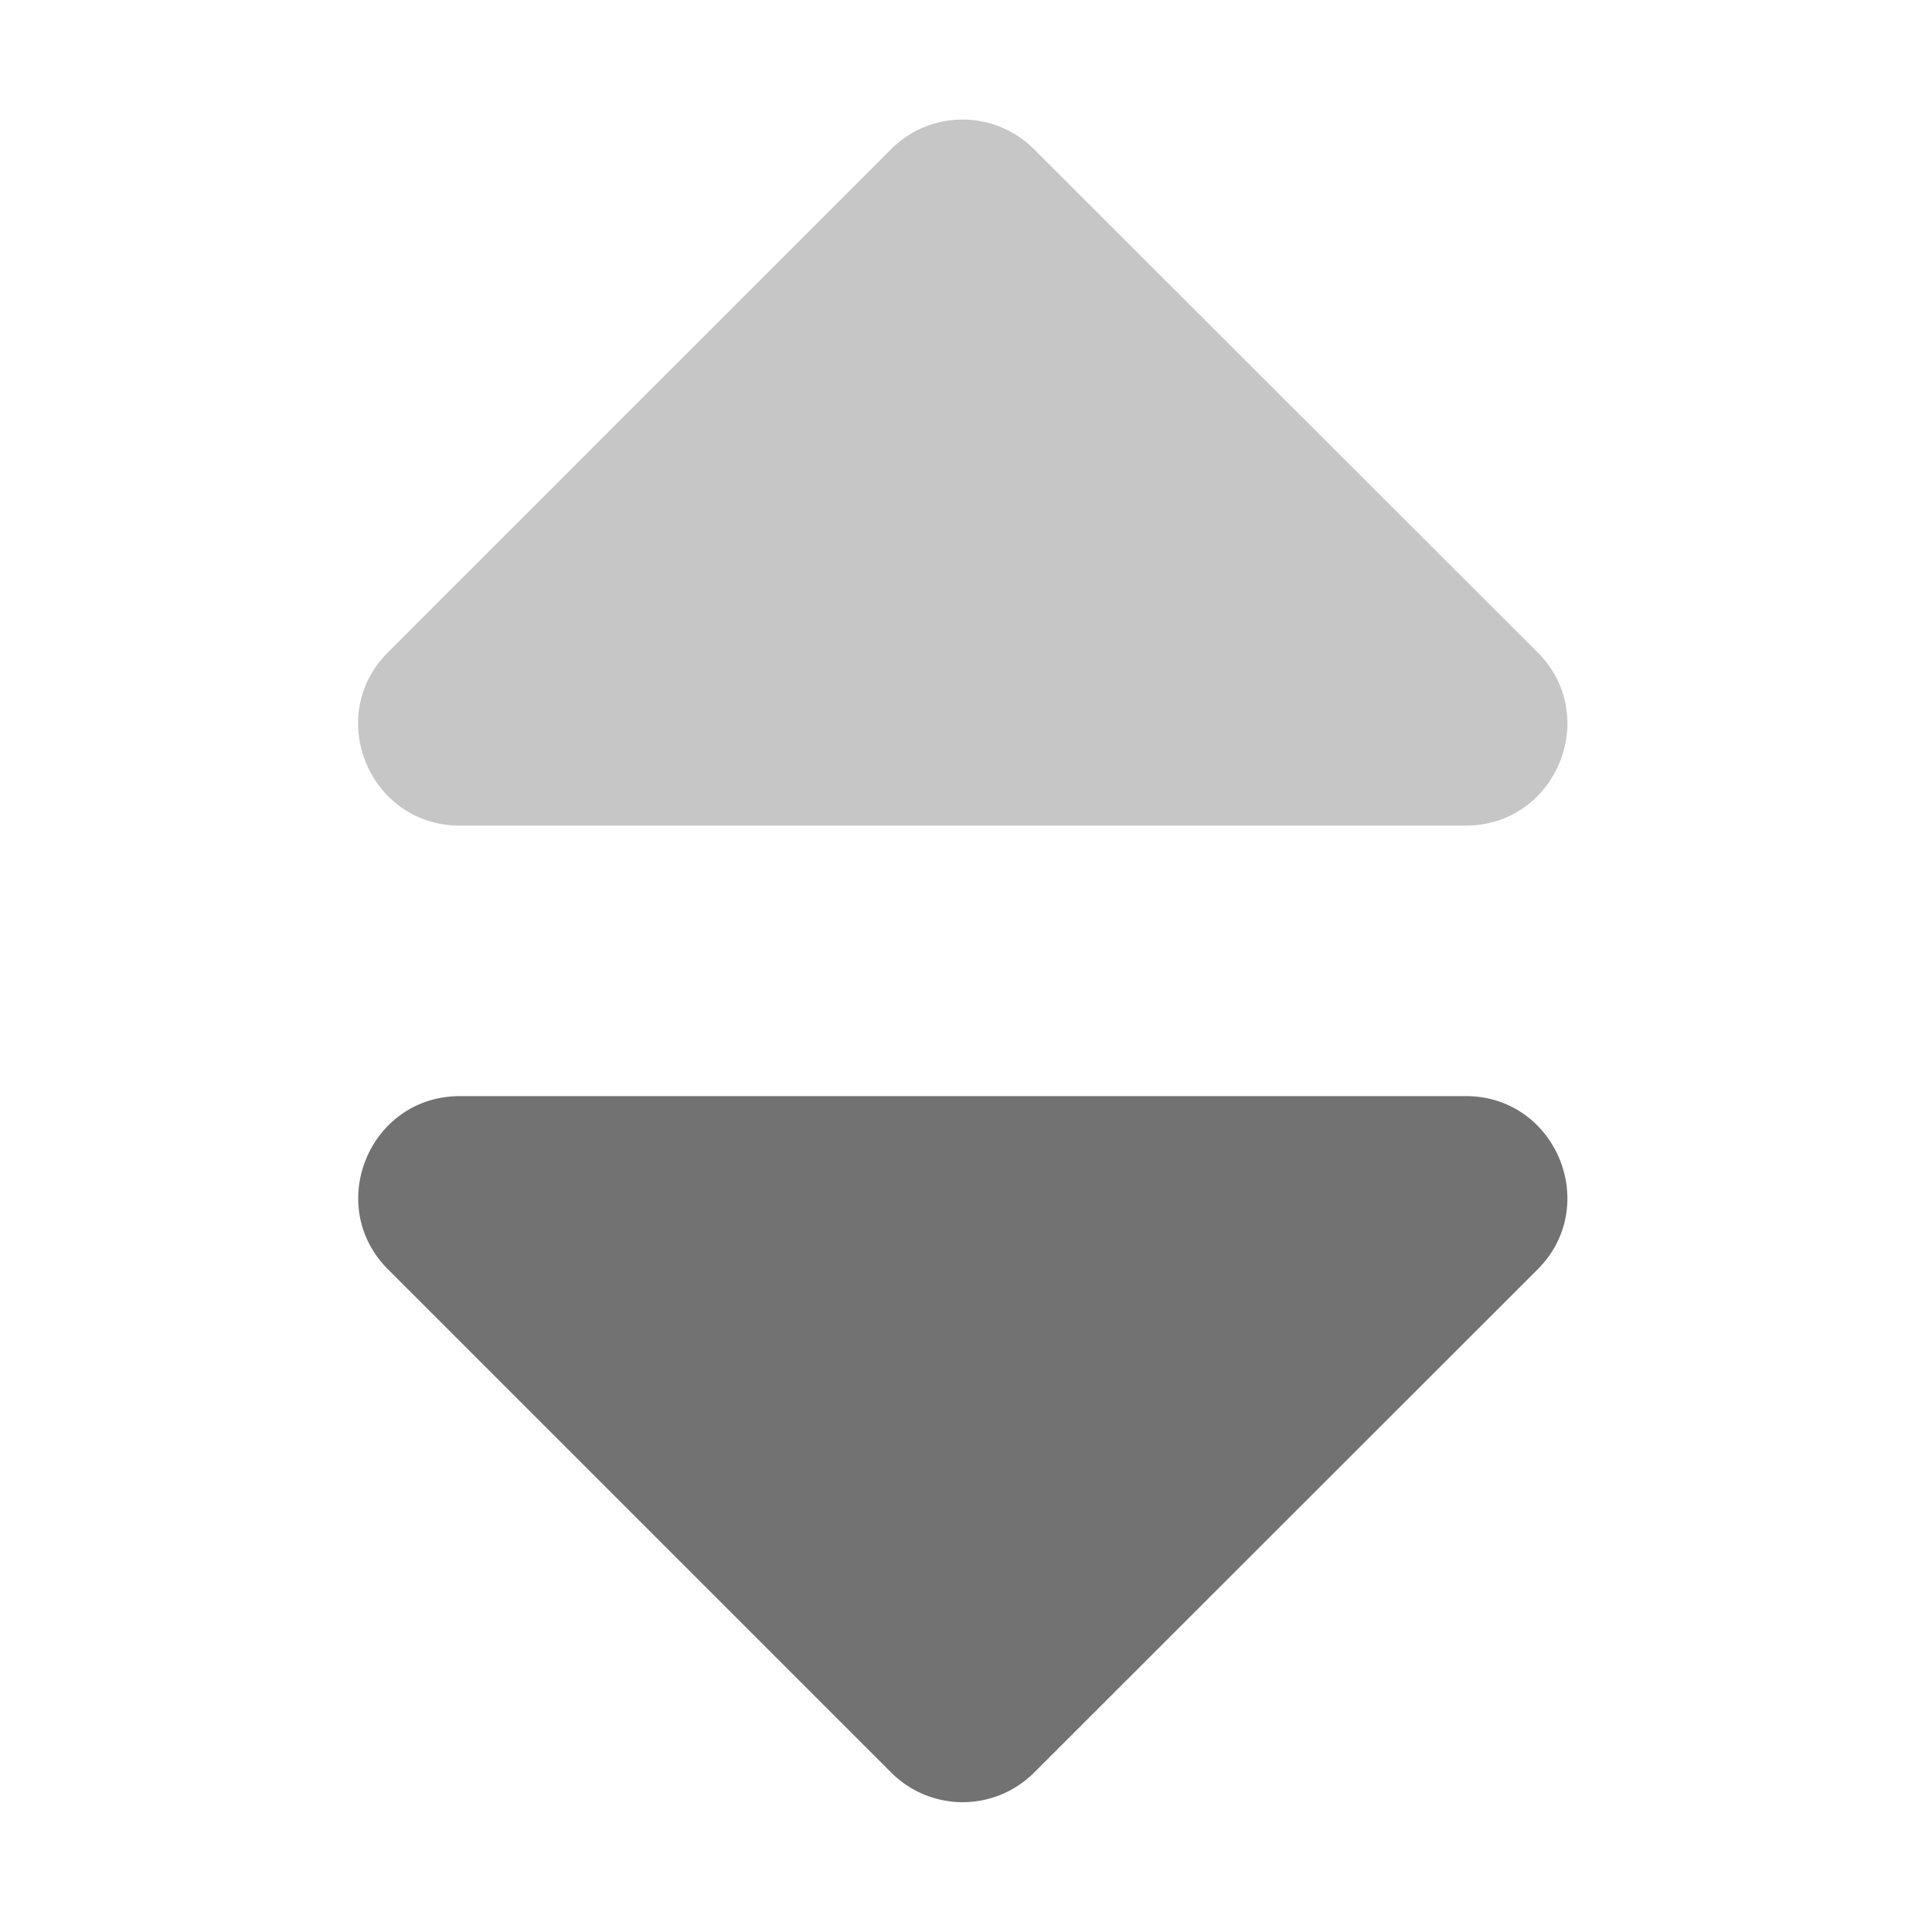 ﻿<?xml version='1.0' encoding='UTF-8'?>
<svg viewBox="-4.74 2.01 31.997 32" xmlns="http://www.w3.org/2000/svg">
  <g transform="matrix(0.07, 0, 0, 0.07, 0, 0)">
    <defs>
      <style>.fa-secondary{opacity:.4}</style>
    </defs>
    <path d="M279.07, 224.05L41.07, 224.05C19.67, 224.05 8.97, 198.15 24.07, 183.05L143.07, 64.05A23.9 23.9 0 0 1 176.87, 63.95L176.97, 64.05L296.07, 183.05C311.14, 198.1 300.47, 224.05 279.07, 224.05z" fill="#727272" opacity="0.4" fill-opacity="1" class="Black" />
    <path d="M296.07, 329.05L177, 448.05A23.9 23.9 0 0 1 143.2, 448.15L143.1, 448.05L24.1, 329.05C9, 313.95 19.7, 288.05 41.1, 288.05L279.1, 288.05C300.47, 288.05 311.14, 314 296.07, 329.05z" fill="#727272" fill-opacity="1" class="Black" />
  </g>
</svg>